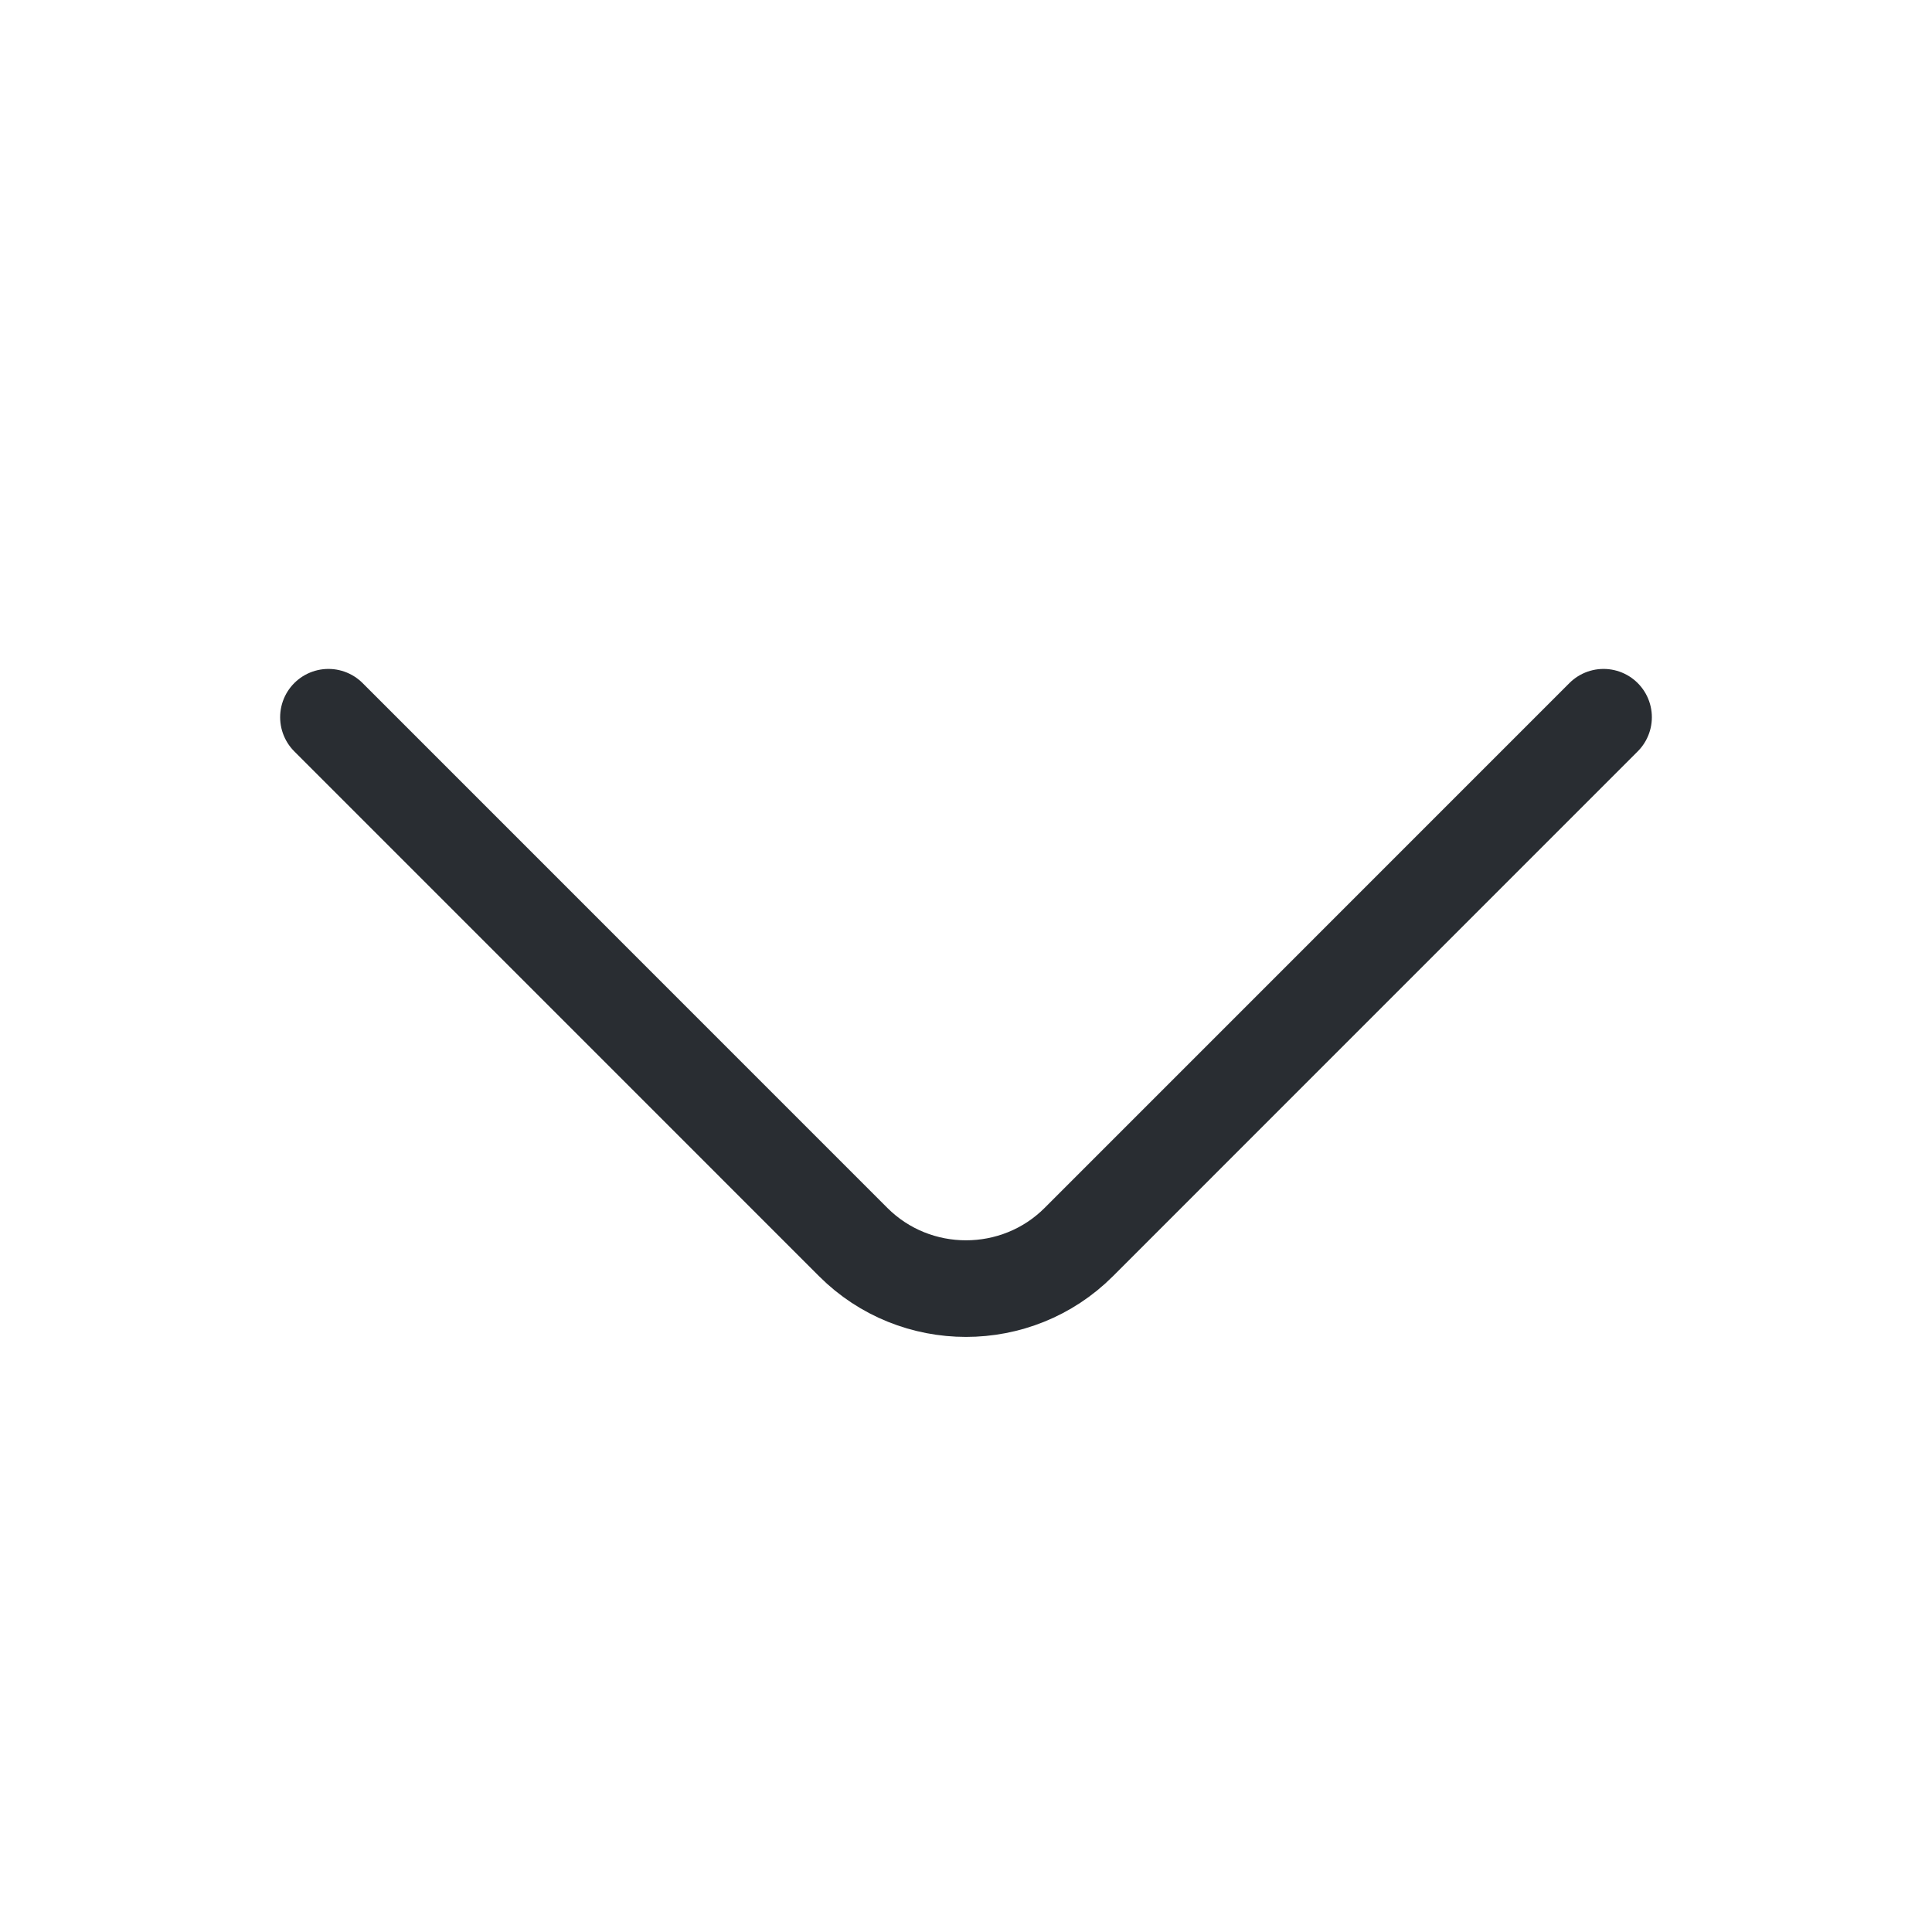 <svg width="30" height="30" viewBox="0 0 30 30" fill="none" xmlns="http://www.w3.org/2000/svg">
    <path d="M5.1 11.137L13.25 19.288C14.213 20.25 15.787 20.25 16.75 19.288L24.9 11.137" stroke="#292D32"
        stroke-width="1.5" stroke-miterlimit="10" stroke-linecap="round" stroke-linejoin="round" />
</svg>